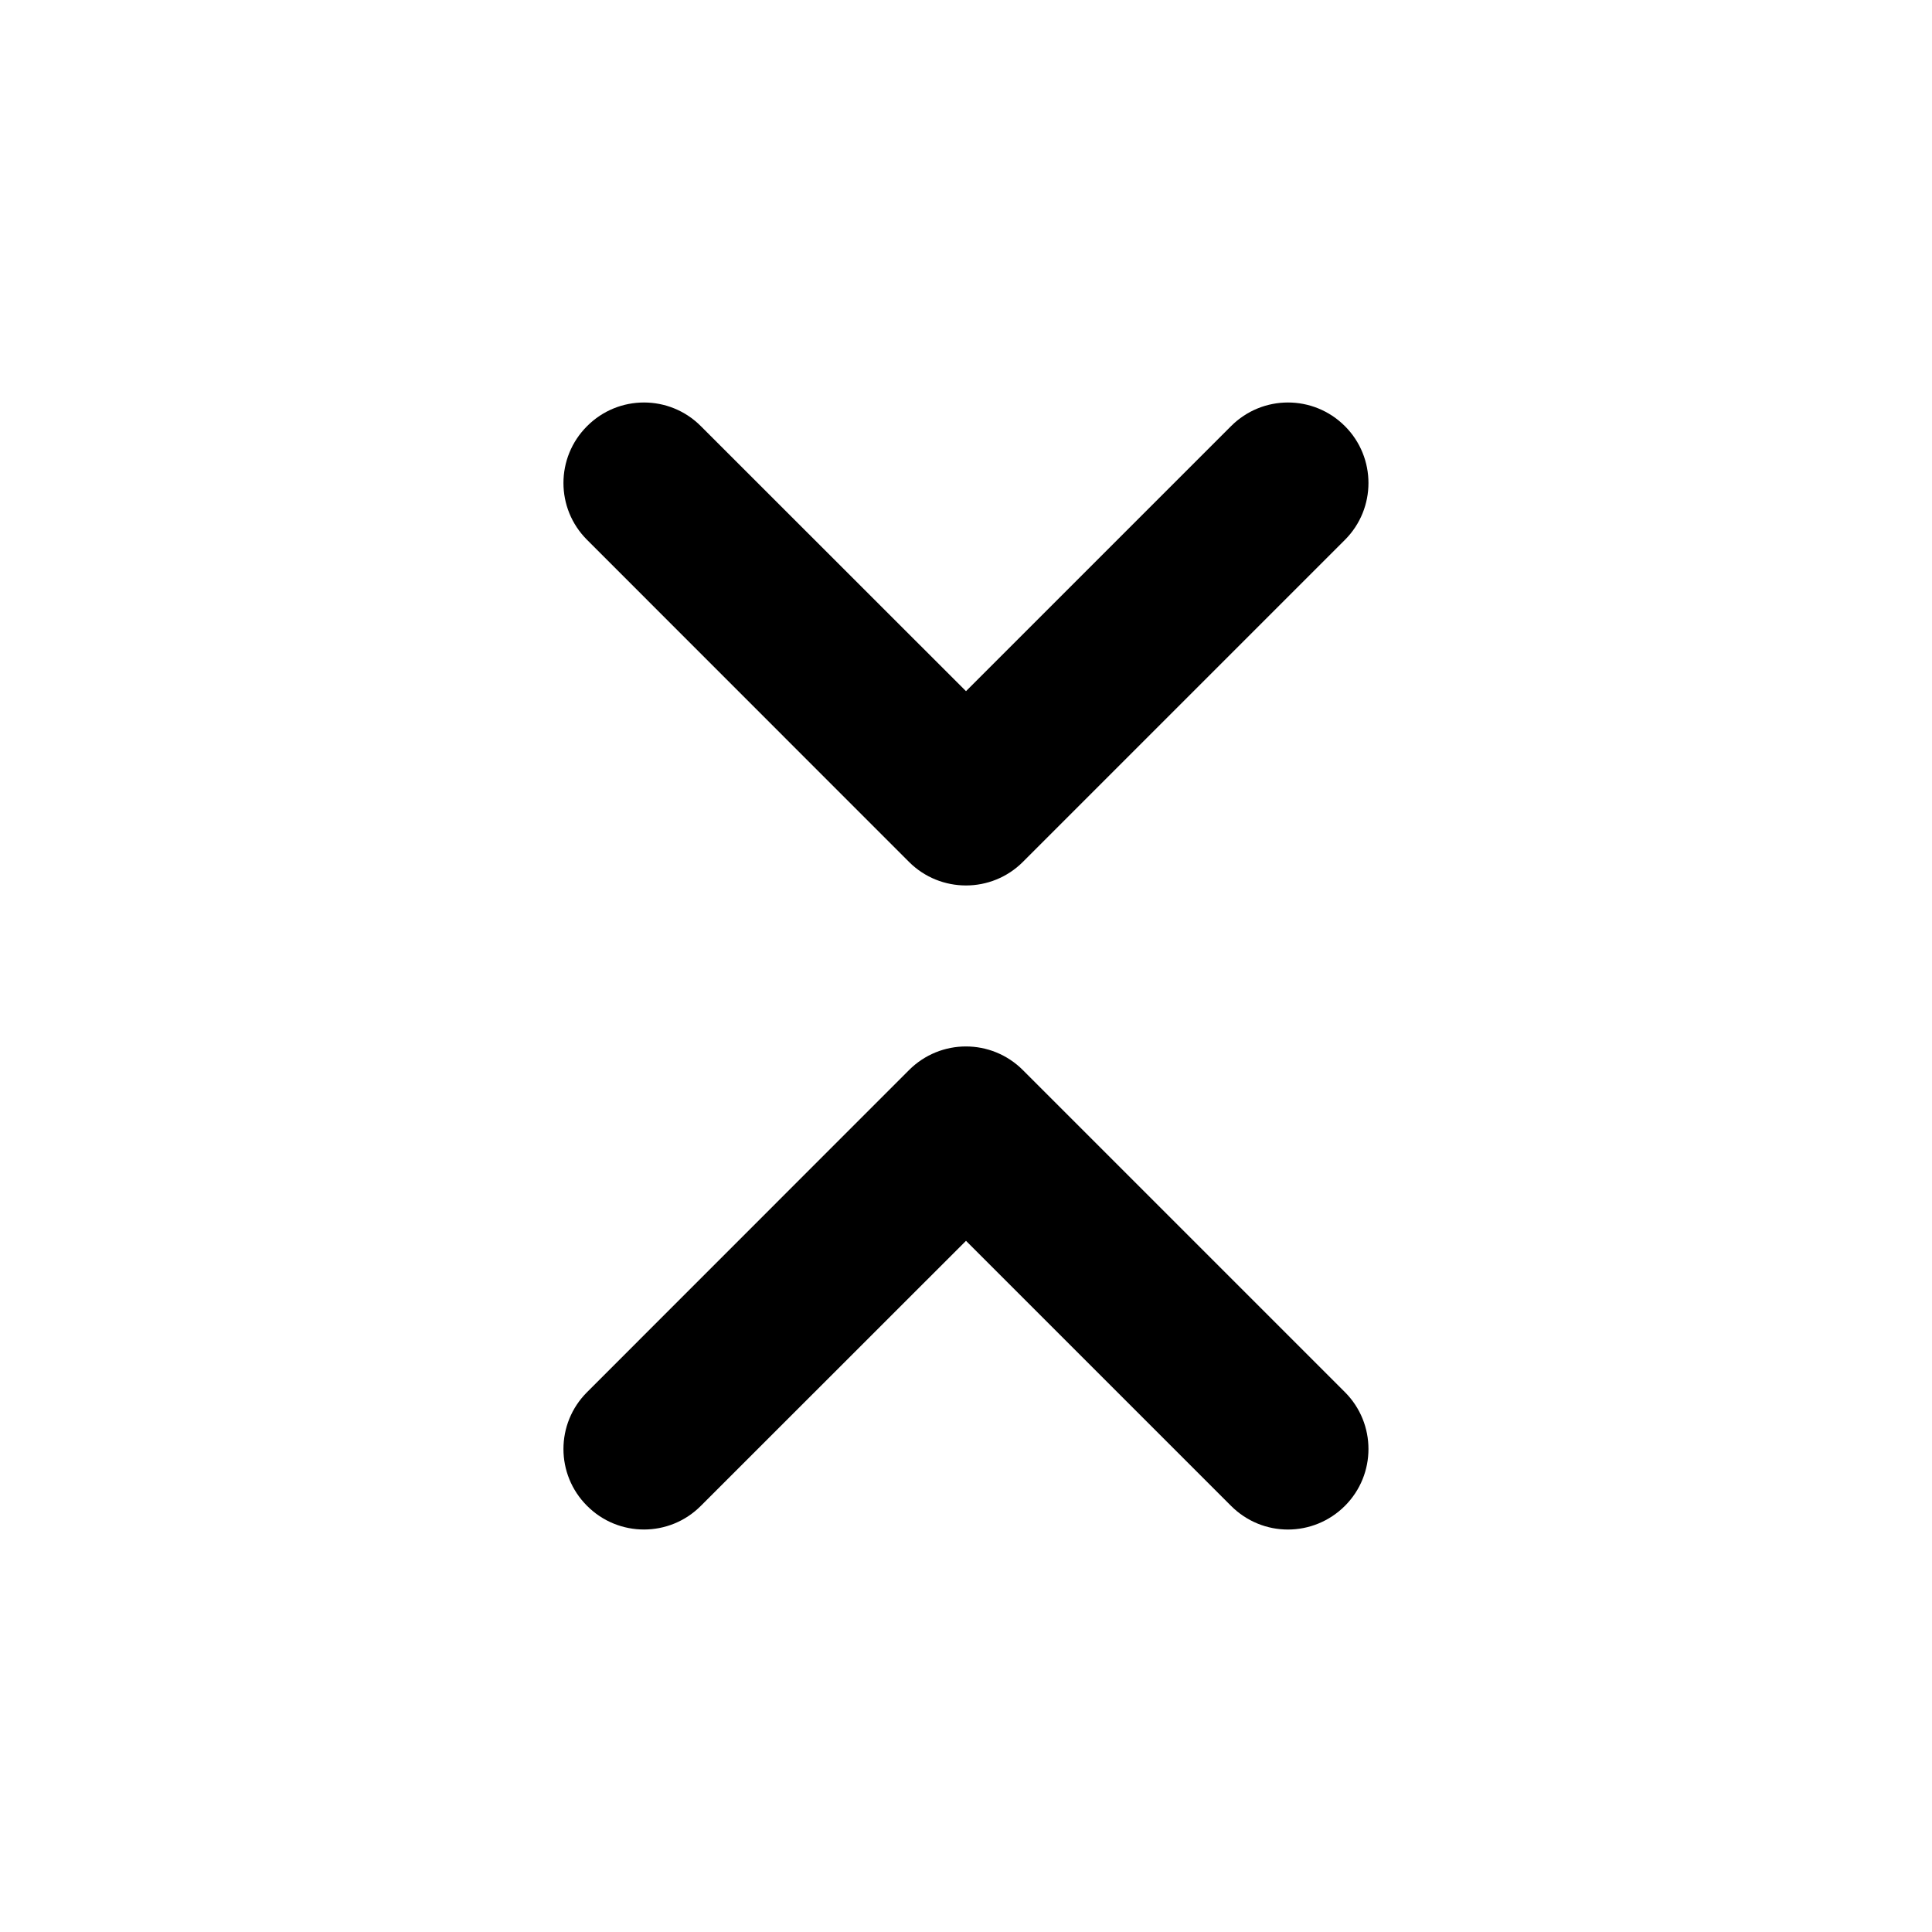<svg width="16" height="16" viewBox="0 0 16 16" fill="none" xmlns="http://www.w3.org/2000/svg">
<path d="M11.138 11.529C11.398 11.789 11.398 12.211 11.138 12.471C11.008 12.601 10.837 12.667 10.666 12.667C10.495 12.667 10.325 12.601 10.195 12.471L8 10.276L5.804 12.471C5.544 12.732 5.122 12.732 4.862 12.471C4.601 12.211 4.601 11.789 4.862 11.529L7.528 8.862C7.789 8.601 8.21 8.601 8.471 8.862L11.138 11.529ZM7.528 7.138C7.658 7.268 7.829 7.333 8 7.333C8.17 7.333 8.341 7.268 8.471 7.138L11.138 4.471C11.398 4.211 11.398 3.789 11.138 3.529C10.877 3.268 10.456 3.268 10.195 3.529L8 5.724L5.804 3.529C5.544 3.268 5.122 3.268 4.862 3.529C4.601 3.789 4.601 4.211 4.862 4.471L7.528 7.138Z" fill="currentColor"/>
</svg>
